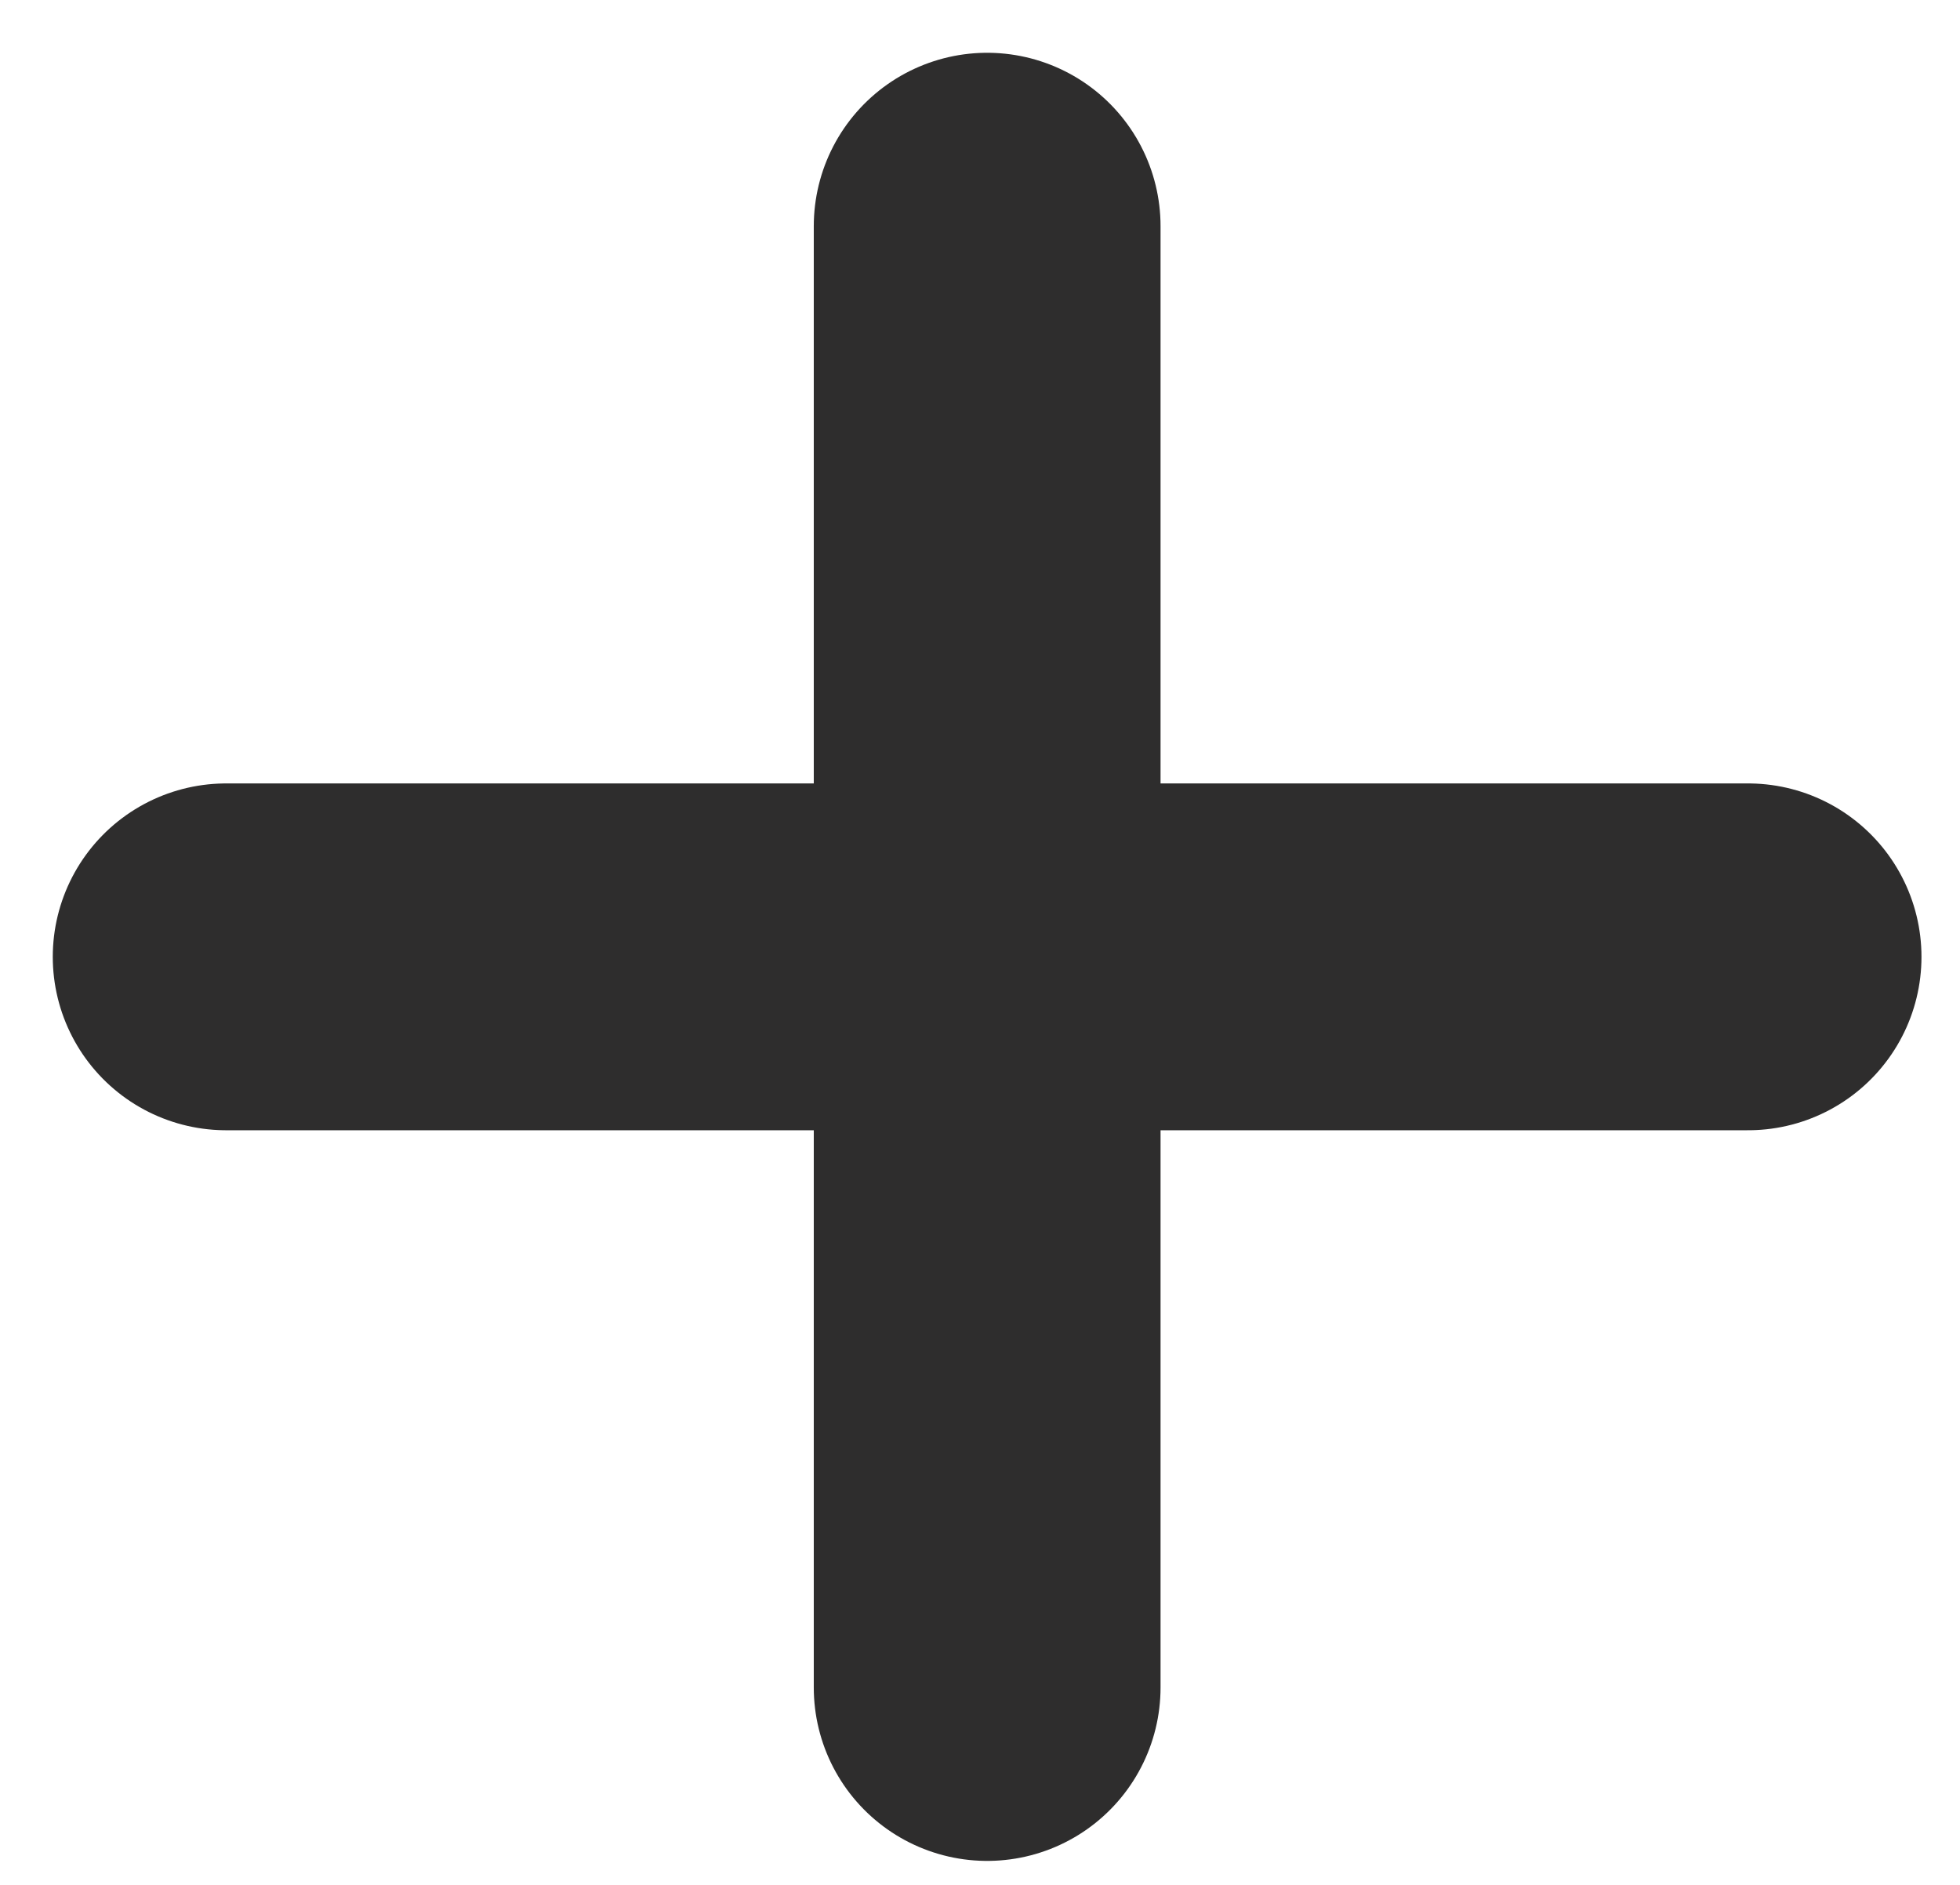 <svg width="26" height="25" viewBox="0 0 26 25" fill="none" xmlns="http://www.w3.org/2000/svg">
<path d="M3 12.691H23.189" stroke="#2E2D2D" stroke-width="4.6" stroke-linecap="round" stroke-linejoin="round"/>
<path d="M13.095 22.382V3" stroke="#2E2D2D" stroke-width="4.6" stroke-linecap="round" stroke-linejoin="round"/>
</svg>
